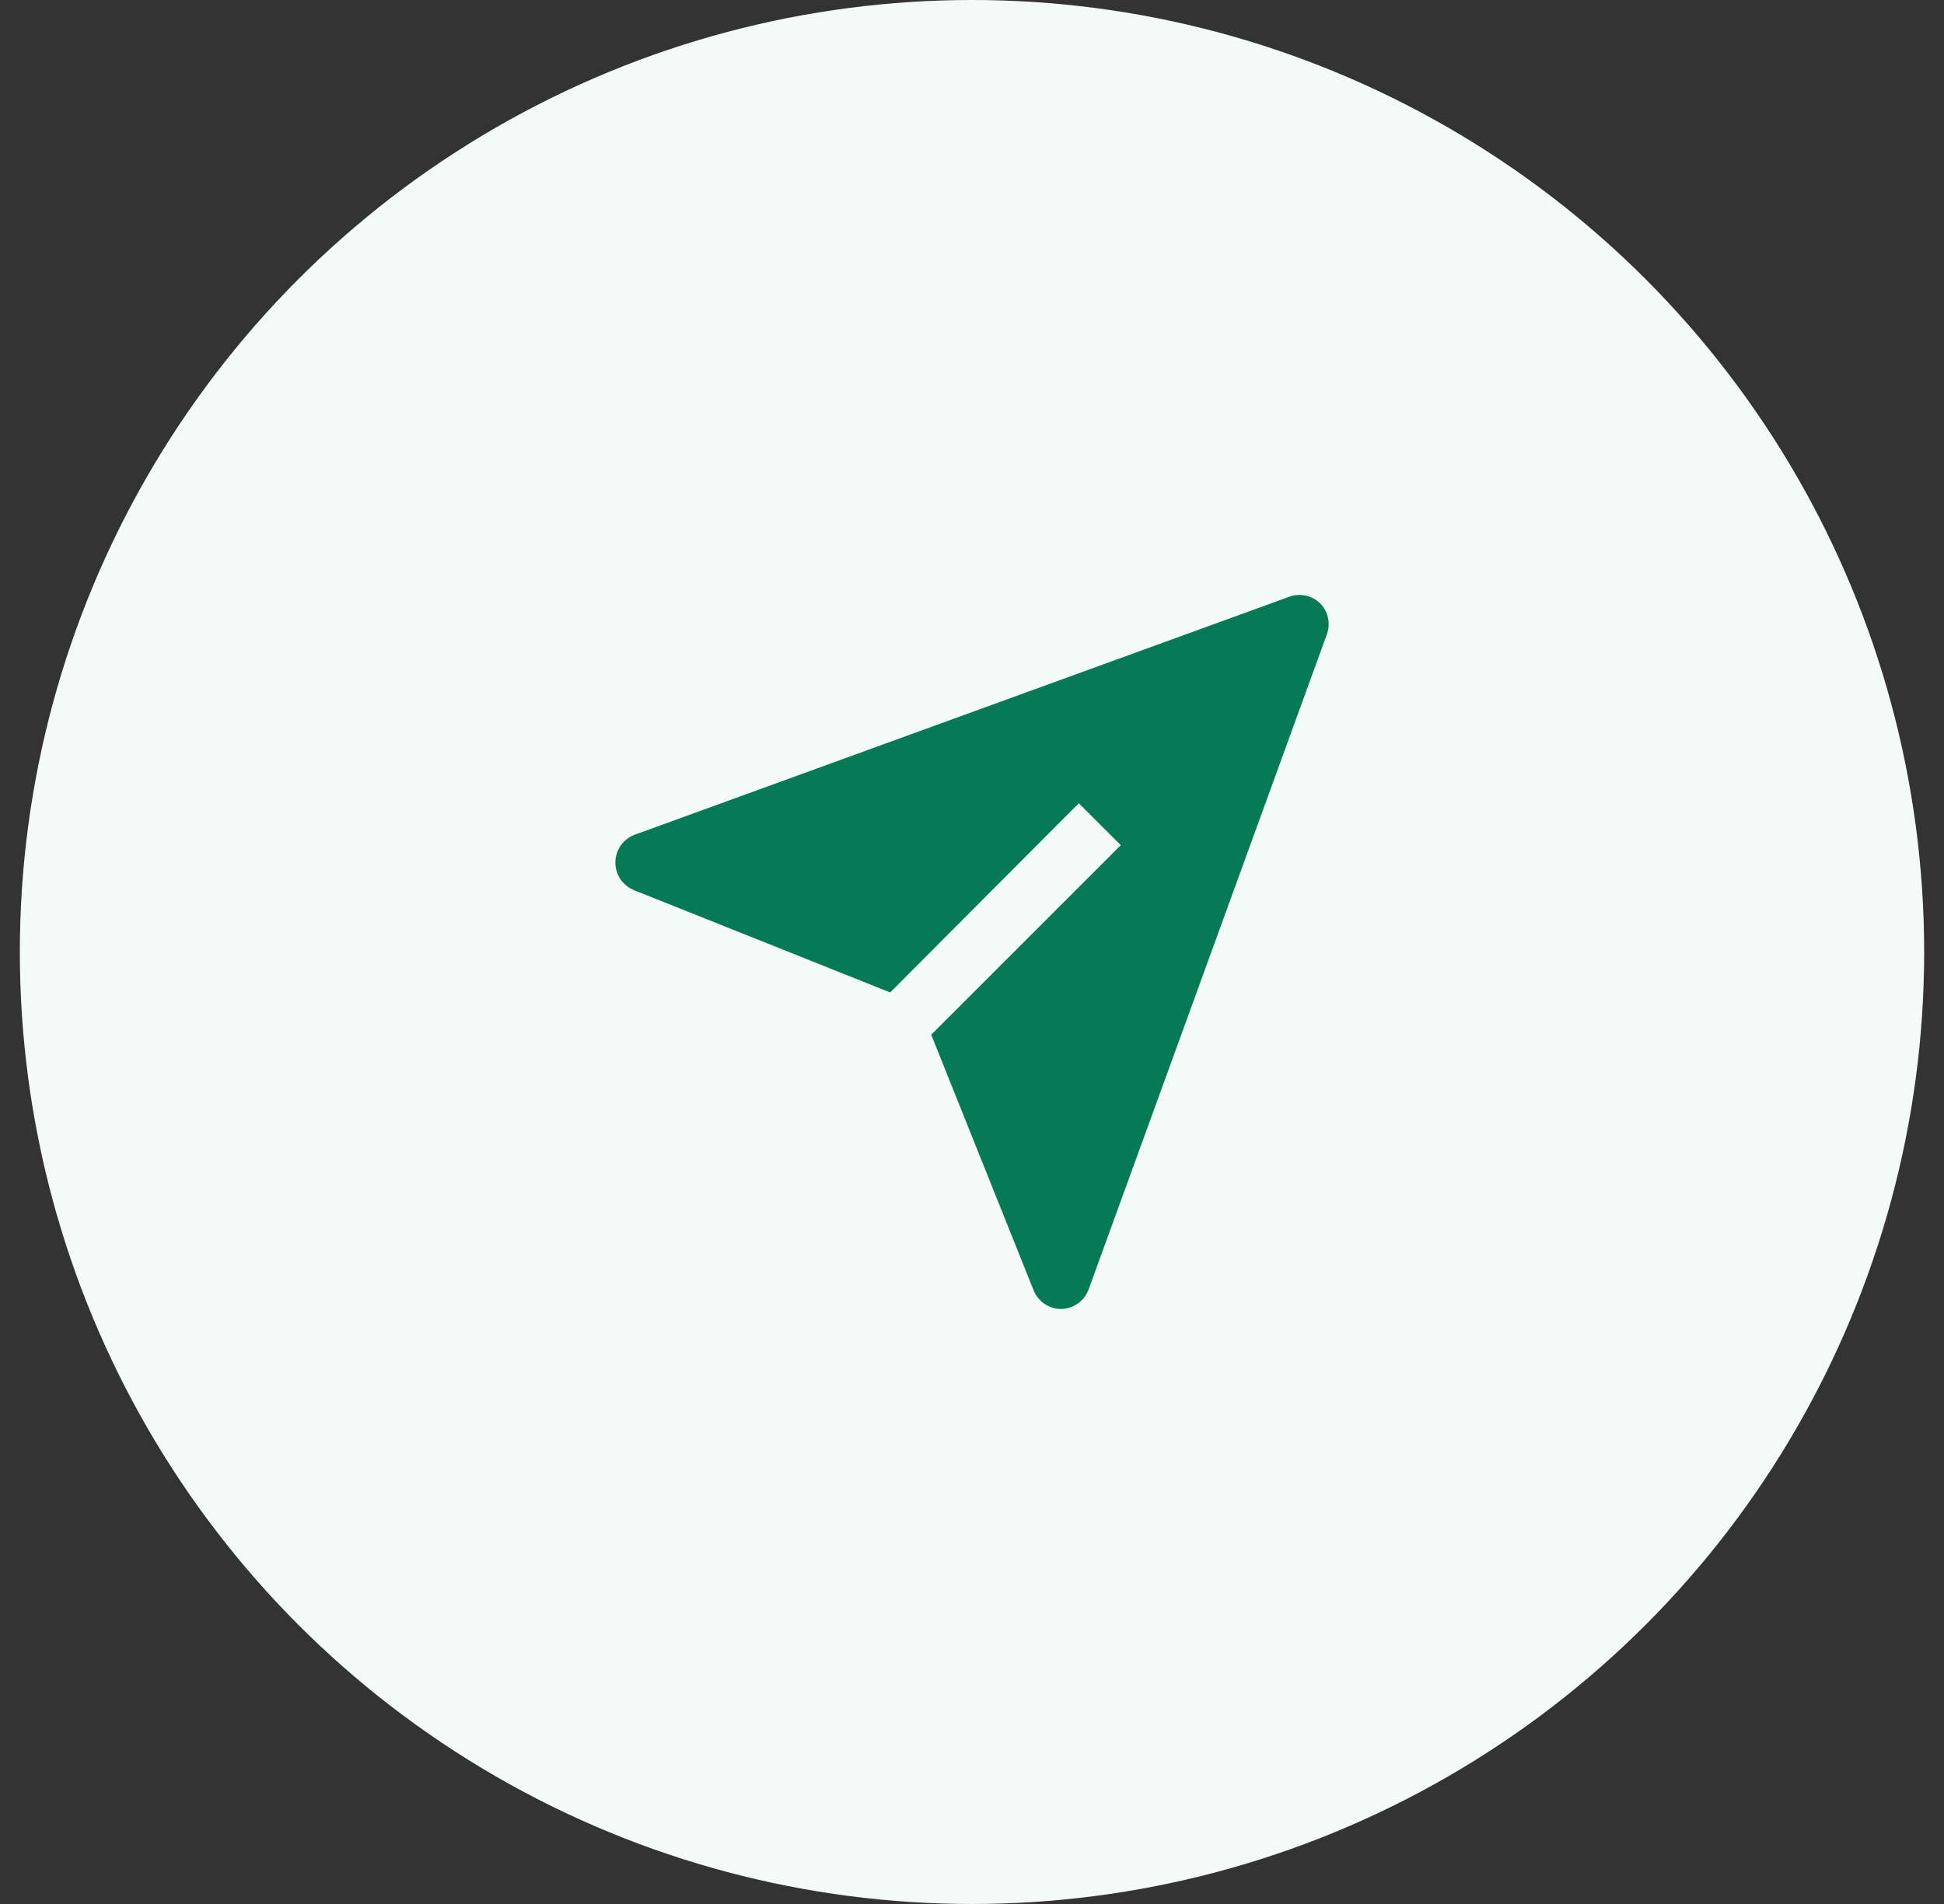 <svg width="49" height="48" viewBox="0 0 49 48" fill="none" xmlns="http://www.w3.org/2000/svg">
<rect x="0" y="0" width="49" height="48" fill="#333333" stroke="none"/>
<circle cx="24.5" cy="24" r="24" fill="#F3FAF7"/>
<path d="M33.282 15.217C33.181 15.117 33.053 15.047 32.914 15.016C32.774 14.986 32.629 14.996 32.495 15.045L15.995 21.045C15.852 21.099 15.73 21.195 15.643 21.32C15.557 21.445 15.511 21.594 15.511 21.746C15.511 21.898 15.557 22.047 15.643 22.172C15.73 22.297 15.852 22.393 15.995 22.447L22.437 25.02L27.192 20.25L28.25 21.307L23.472 26.085L26.052 32.527C26.108 32.667 26.204 32.787 26.328 32.871C26.453 32.955 26.599 33 26.75 33C26.901 32.997 27.048 32.948 27.172 32.859C27.295 32.771 27.388 32.648 27.44 32.505L33.44 16.005C33.491 15.872 33.503 15.728 33.475 15.588C33.447 15.449 33.38 15.32 33.282 15.217Z" fill="#057A55"/>
</svg>
